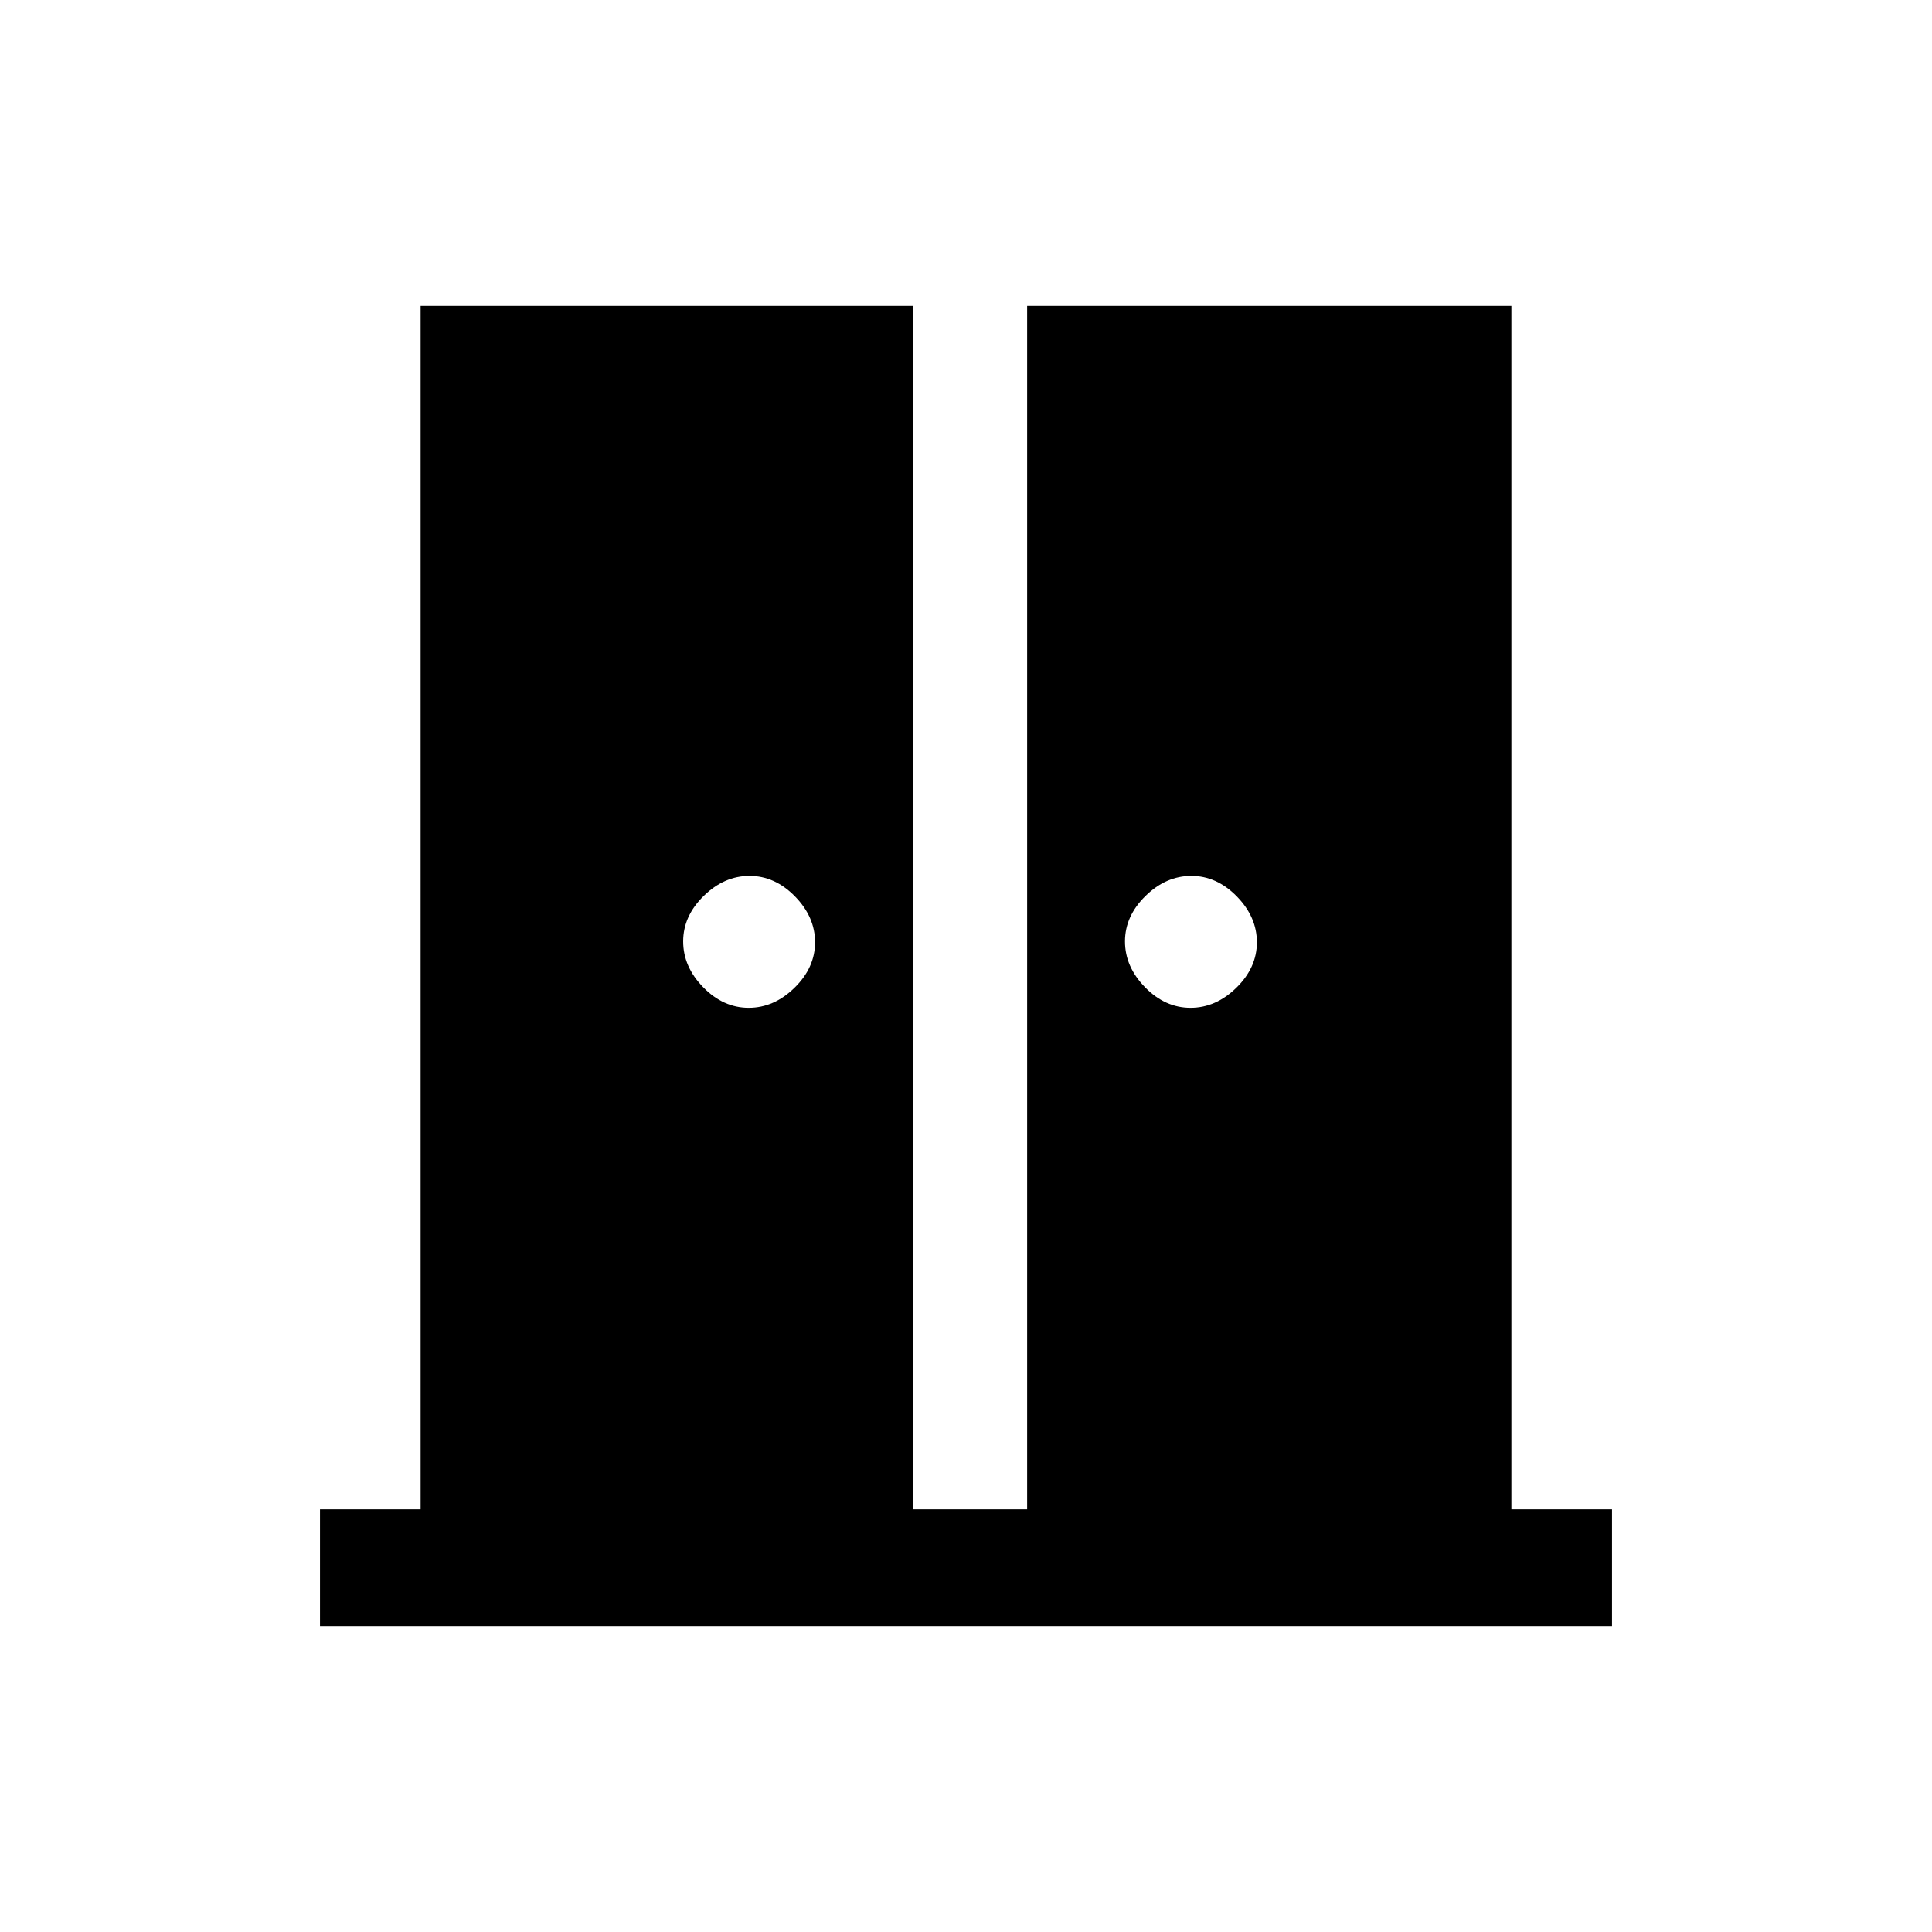 <svg xmlns="http://www.w3.org/2000/svg" height="20" viewBox="0 -960 960 960" width="20"><path d="M372.02-459.23q12.6 0 22.79-9.98T405-491.79q0-12.59-9.98-22.79-9.98-10.19-22.58-10.19-12.59 0-22.79 9.98-10.19 9.98-10.19 22.58 0 12.59 9.98 22.79 9.98 10.19 22.58 10.19Zm219.54 0q12.59 0 22.79-9.98 10.19-9.98 10.19-22.58 0-12.59-9.98-22.79-9.98-10.19-22.58-10.19-12.6 0-22.79 9.98T559-492.21q0 12.59 9.98 22.79 9.98 10.19 22.58 10.19ZM159-152v-58h50v-598h244.62v598h56.76v-598H751v598h50v58H159Z"/></svg>